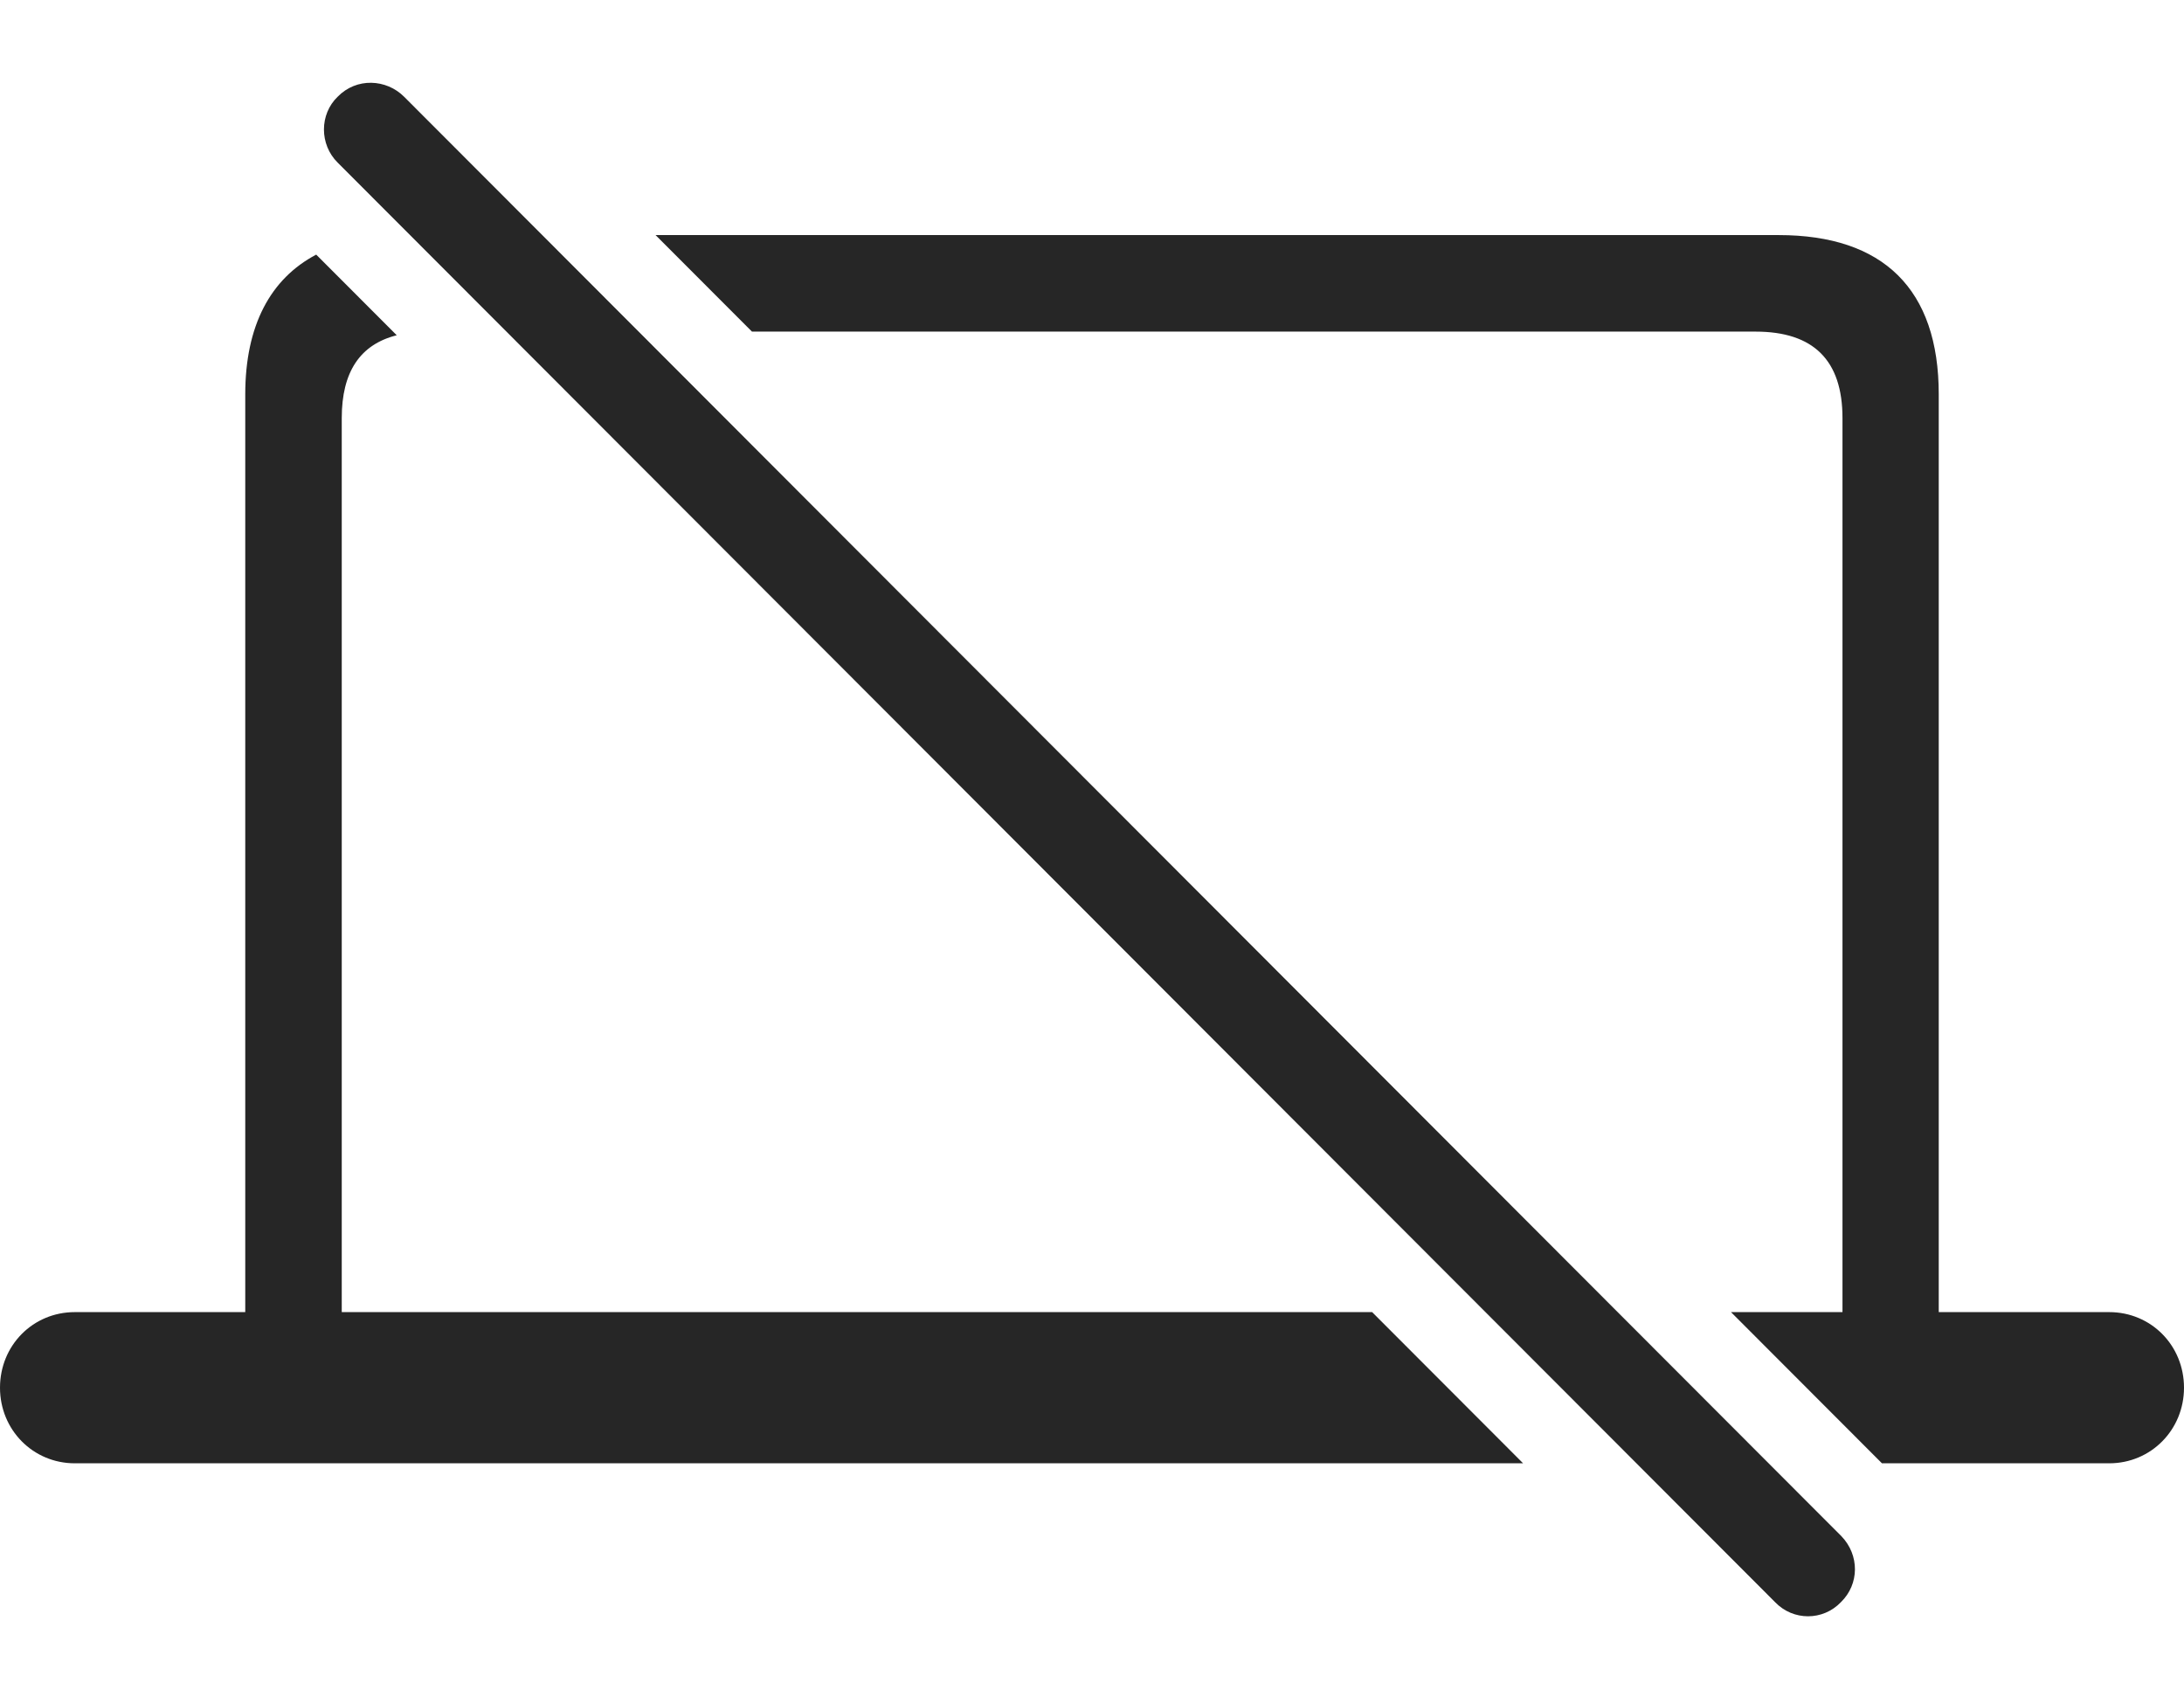 <?xml version="1.0" encoding="UTF-8"?>
<!--Generator: Apple Native CoreSVG 232.5-->
<!DOCTYPE svg
PUBLIC "-//W3C//DTD SVG 1.1//EN"
       "http://www.w3.org/Graphics/SVG/1.1/DTD/svg11.dtd">
<svg version="1.1" xmlns="http://www.w3.org/2000/svg" xmlns:xlink="http://www.w3.org/1999/xlink" width="136.809" height="106.247">
 <g>
  <rect height="106.247" opacity="0" width="136.809" x="0" y="0"/>
  <path d="M24.852 20.995C22.552 21.573 21.408 23.296 21.408 26.181L21.408 82.17L85.953 82.17L95.409 91.638L4.685 91.638C2.066 91.638 0 89.541 0 86.904C0 84.252 2.066 82.17 4.685 82.17L15.363 82.17L15.363 24.695C15.363 20.389 16.942 17.453 19.808 15.945ZM121.446 24.695L121.446 82.17L132.124 82.17C134.743 82.17 136.809 84.252 136.809 86.904C136.809 89.541 134.743 91.638 132.124 91.638L117.889 91.638L108.432 82.17L115.416 82.17L115.416 26.181C115.416 22.557 113.596 20.767 109.972 20.767L47.104 20.767L41.066 14.722L111.42 14.722C117.965 14.722 121.446 18.102 121.446 24.695Z" fill="#000000" fill-opacity="0.85"/>
  <path d="M111.193 100.333C112.325 101.514 114.191 101.514 115.319 100.333C116.481 99.201 116.485 97.387 115.353 96.207L25.313 6.057C24.196 4.941 22.33 4.846 21.153 6.057C20.006 7.155 20.006 9.052 21.153 10.184Z" fill="#000000" fill-opacity="0.85"/>
 </g>
</svg>

